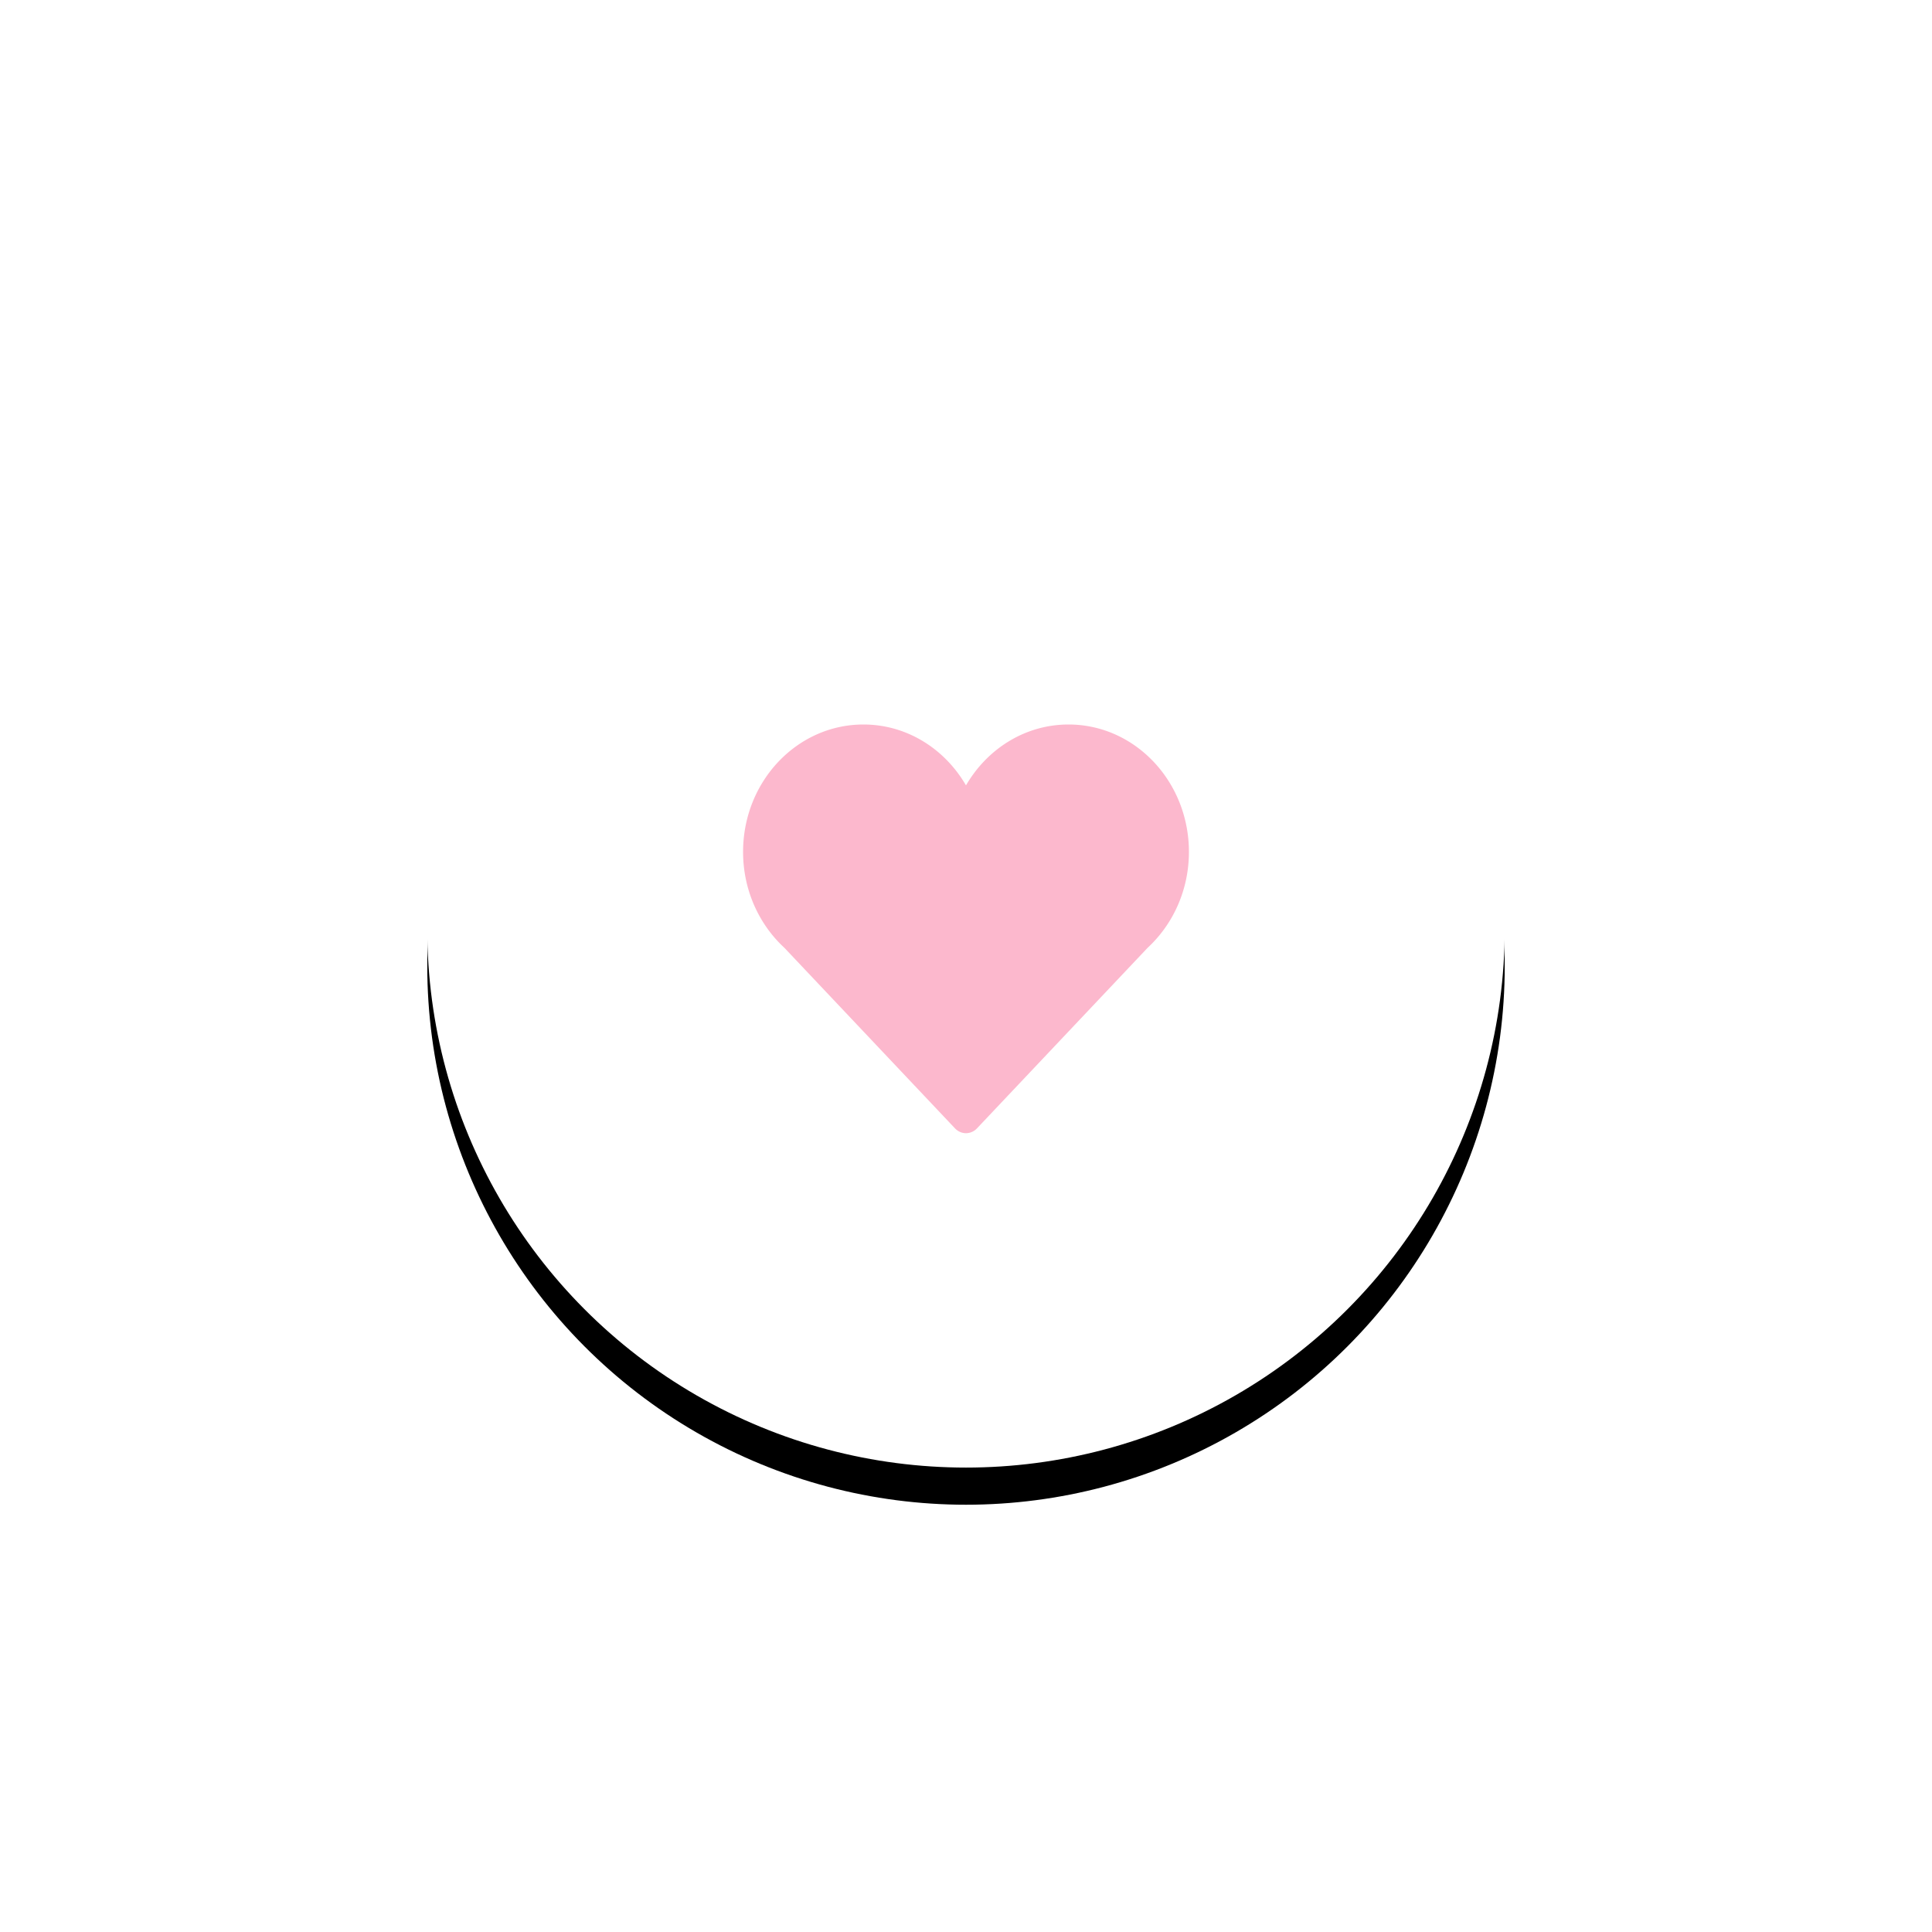 <svg width="104" height="104" xmlns="http://www.w3.org/2000/svg" xmlns:xlink="http://www.w3.org/1999/xlink"><defs><circle id="b" cx="29" cy="29" r="29"/><filter x="-63.8%" y="-60.3%" width="227.6%" height="227.6%" filterUnits="objectBoundingBox" id="a"><feOffset dy="2" in="SourceAlpha" result="shadowOffsetOuter1"/><feGaussianBlur stdDeviation="12" in="shadowOffsetOuter1" result="shadowBlurOuter1"/><feColorMatrix values="0 0 0 0 0 0 0 0 0 0 0 0 0 0 0 0 0 0 0.1 0" in="shadowBlurOuter1"/></filter></defs><g fill="none" fill-rule="evenodd"><g transform="translate(23 21)"><use fill="#000" filter="url(#a)" xlink:href="#b"/><use fill="#FFF" xlink:href="#b"/></g><path d="M64 45.858C64 42.071 61.098 39 57.519 39c-2.338 0-4.379 1.314-5.52 3.277C50.86 40.314 48.819 39 46.48 39 42.9 39 40 42.07 40 45.858c0 2.063.864 3.908 2.225 5.164l9.183 9.719c.157.166.37.259.592.259a.814.814 0 0 0 .591-.26l9.184-9.718C63.136 49.766 64 47.92 64 45.858z" fill="#FCB8CD" fill-rule="nonzero"/></g></svg>